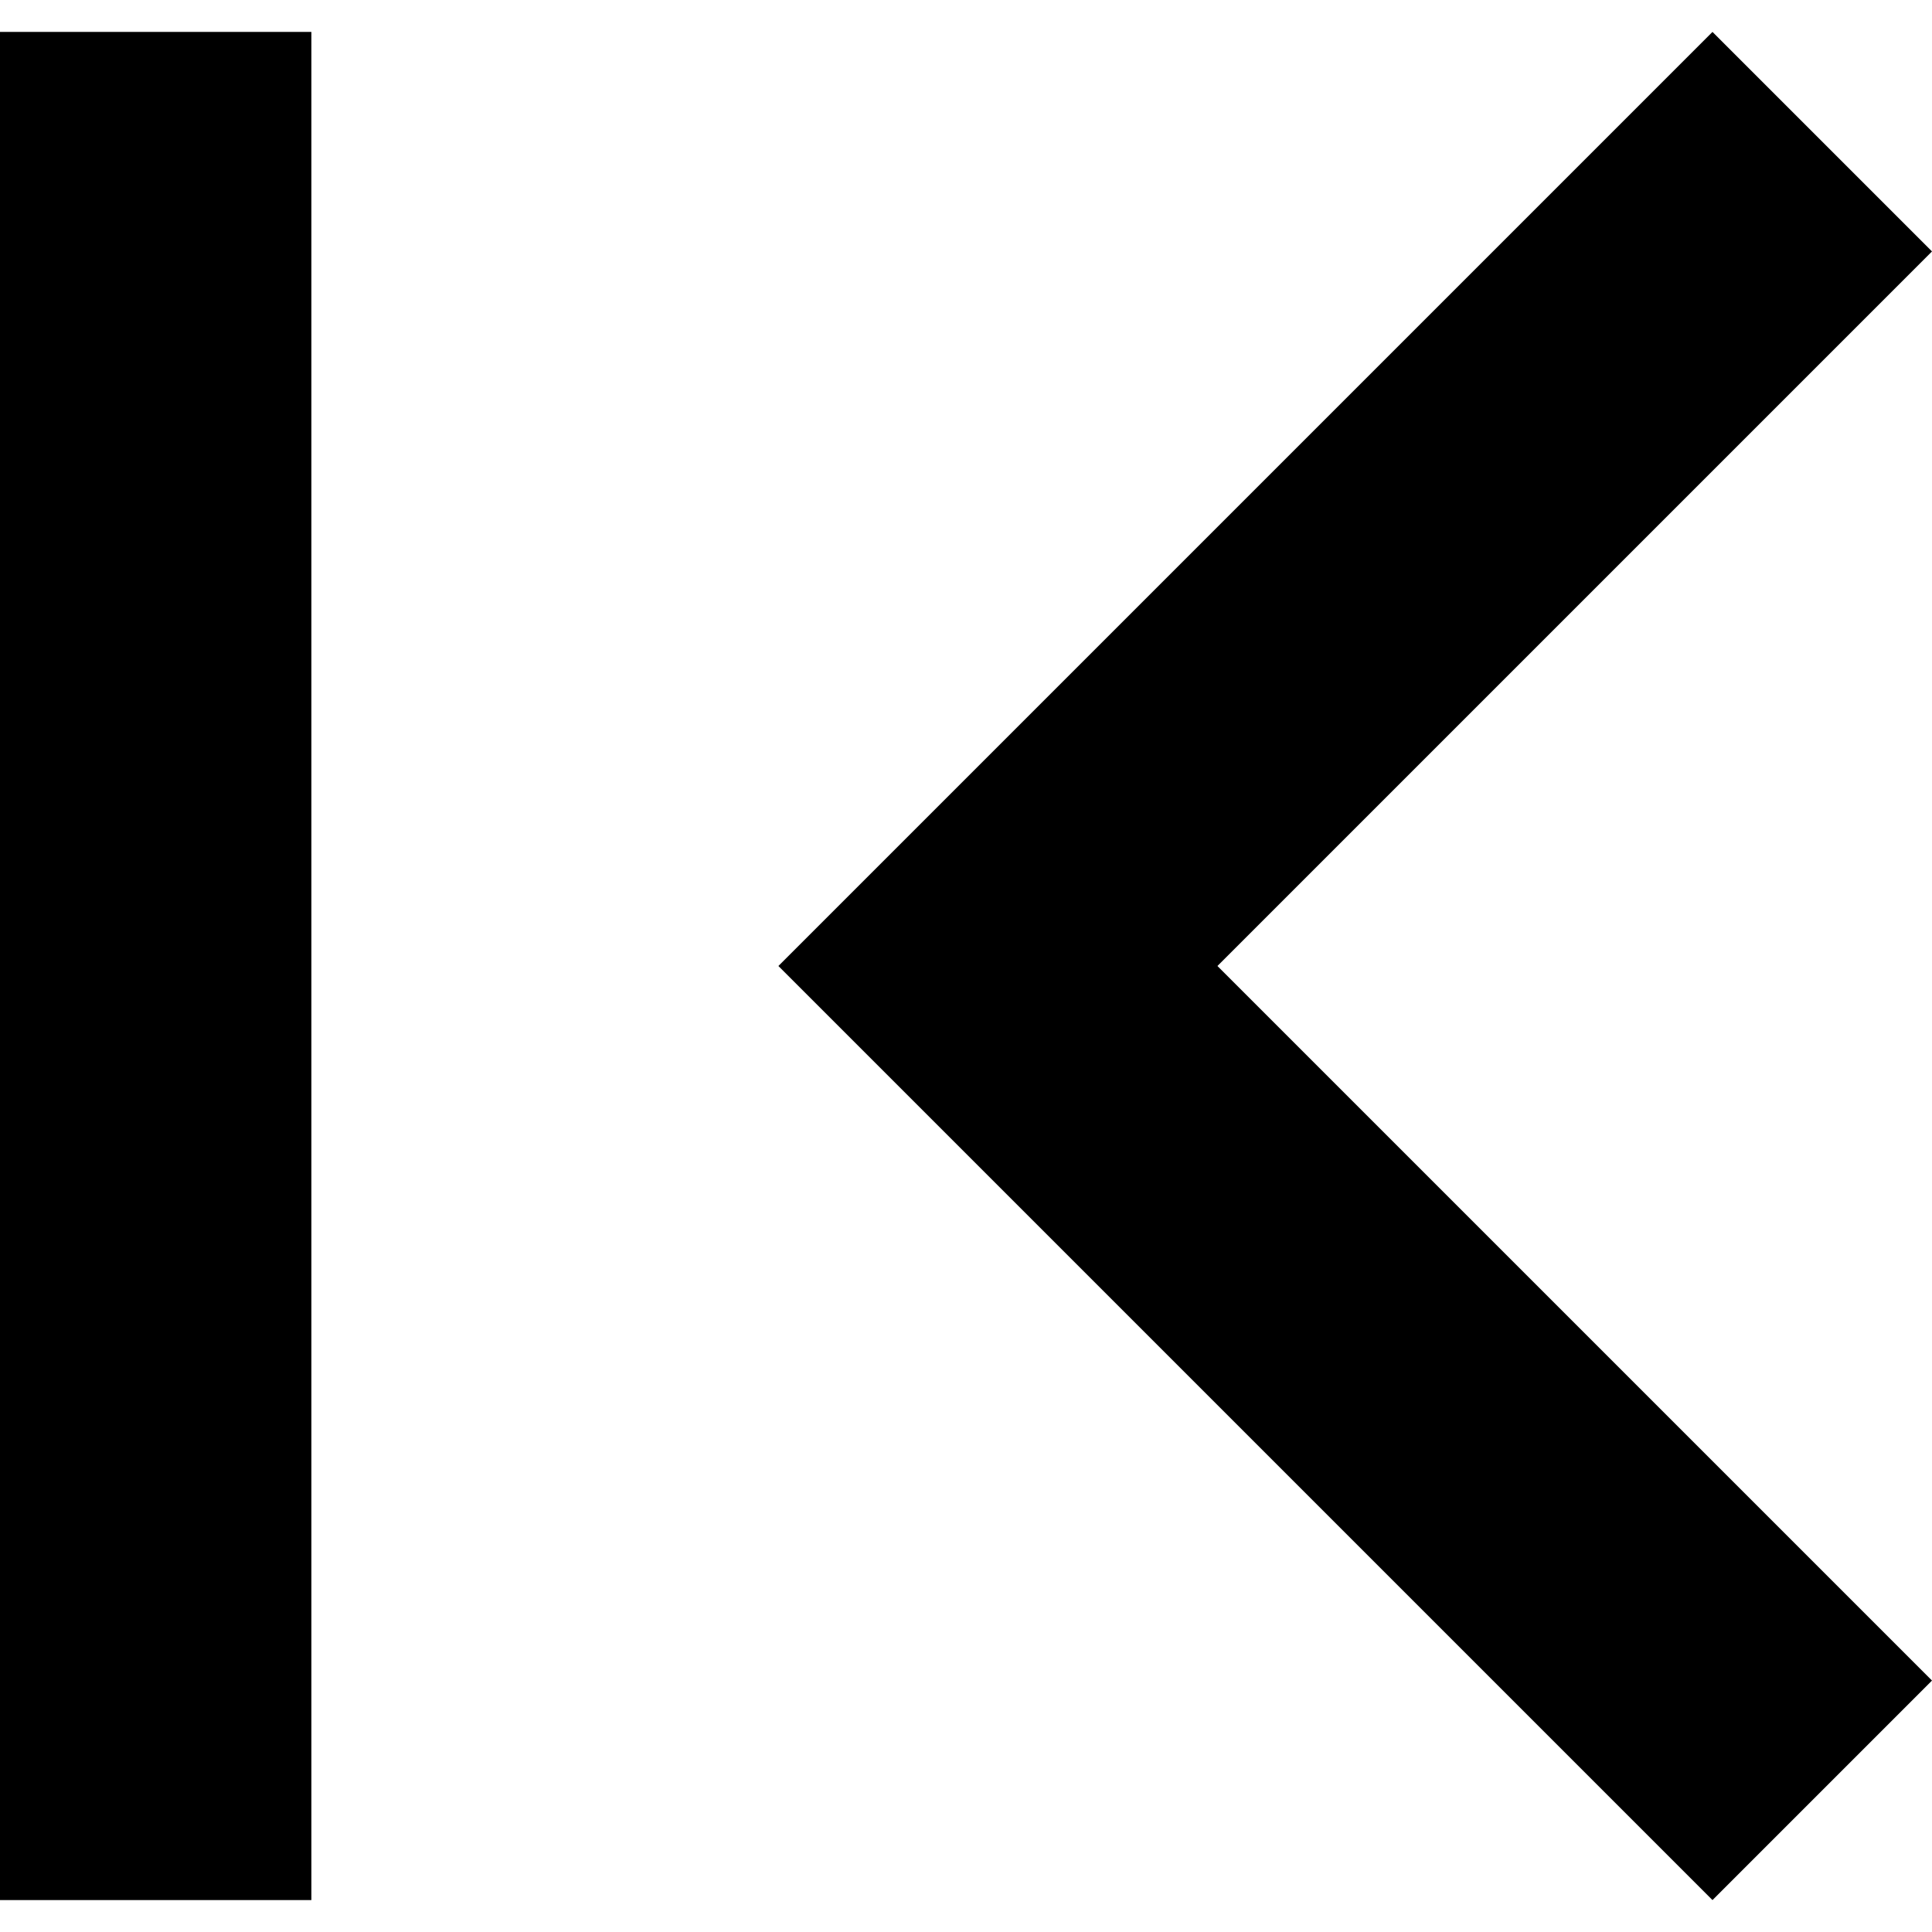<?xml version="1.0" encoding="iso-8859-1"?>
<!-- Generator: Adobe Illustrator 19.0.0, SVG Export Plug-In . SVG Version: 6.00 Build 0)  -->
<svg version="1.1" id="Capa_1" xmlns="http://www.w3.org/2000/svg" xmlns:xlink="http://www.w3.org/1999/xlink" x="0px" y="0px"
	 viewBox="0 0 264.747 264.747" style="enable-background:new 0 0 264.747 264.747;" xml:space="preserve">
<g>
	<g>
		<g>
			<polygon points="264.747,34.453 234.667,4.373 106.667,132.373 234.667,260.373 264.747,230.293 166.827,132.373 			"/>
			<rect x="0" y="4.373" width="42.667" height="256"/>
		</g>
	</g>
</g>
<g>
</g>
<g>
</g>
<g>
</g>
<g>
</g>
<g>
</g>
<g>
</g>
<g>
</g>
<g>
</g>
<g>
</g>
<g>
</g>
<g>
</g>
<g>
</g>
<g>
</g>
<g>
</g>
<g>
</g>
</svg>
